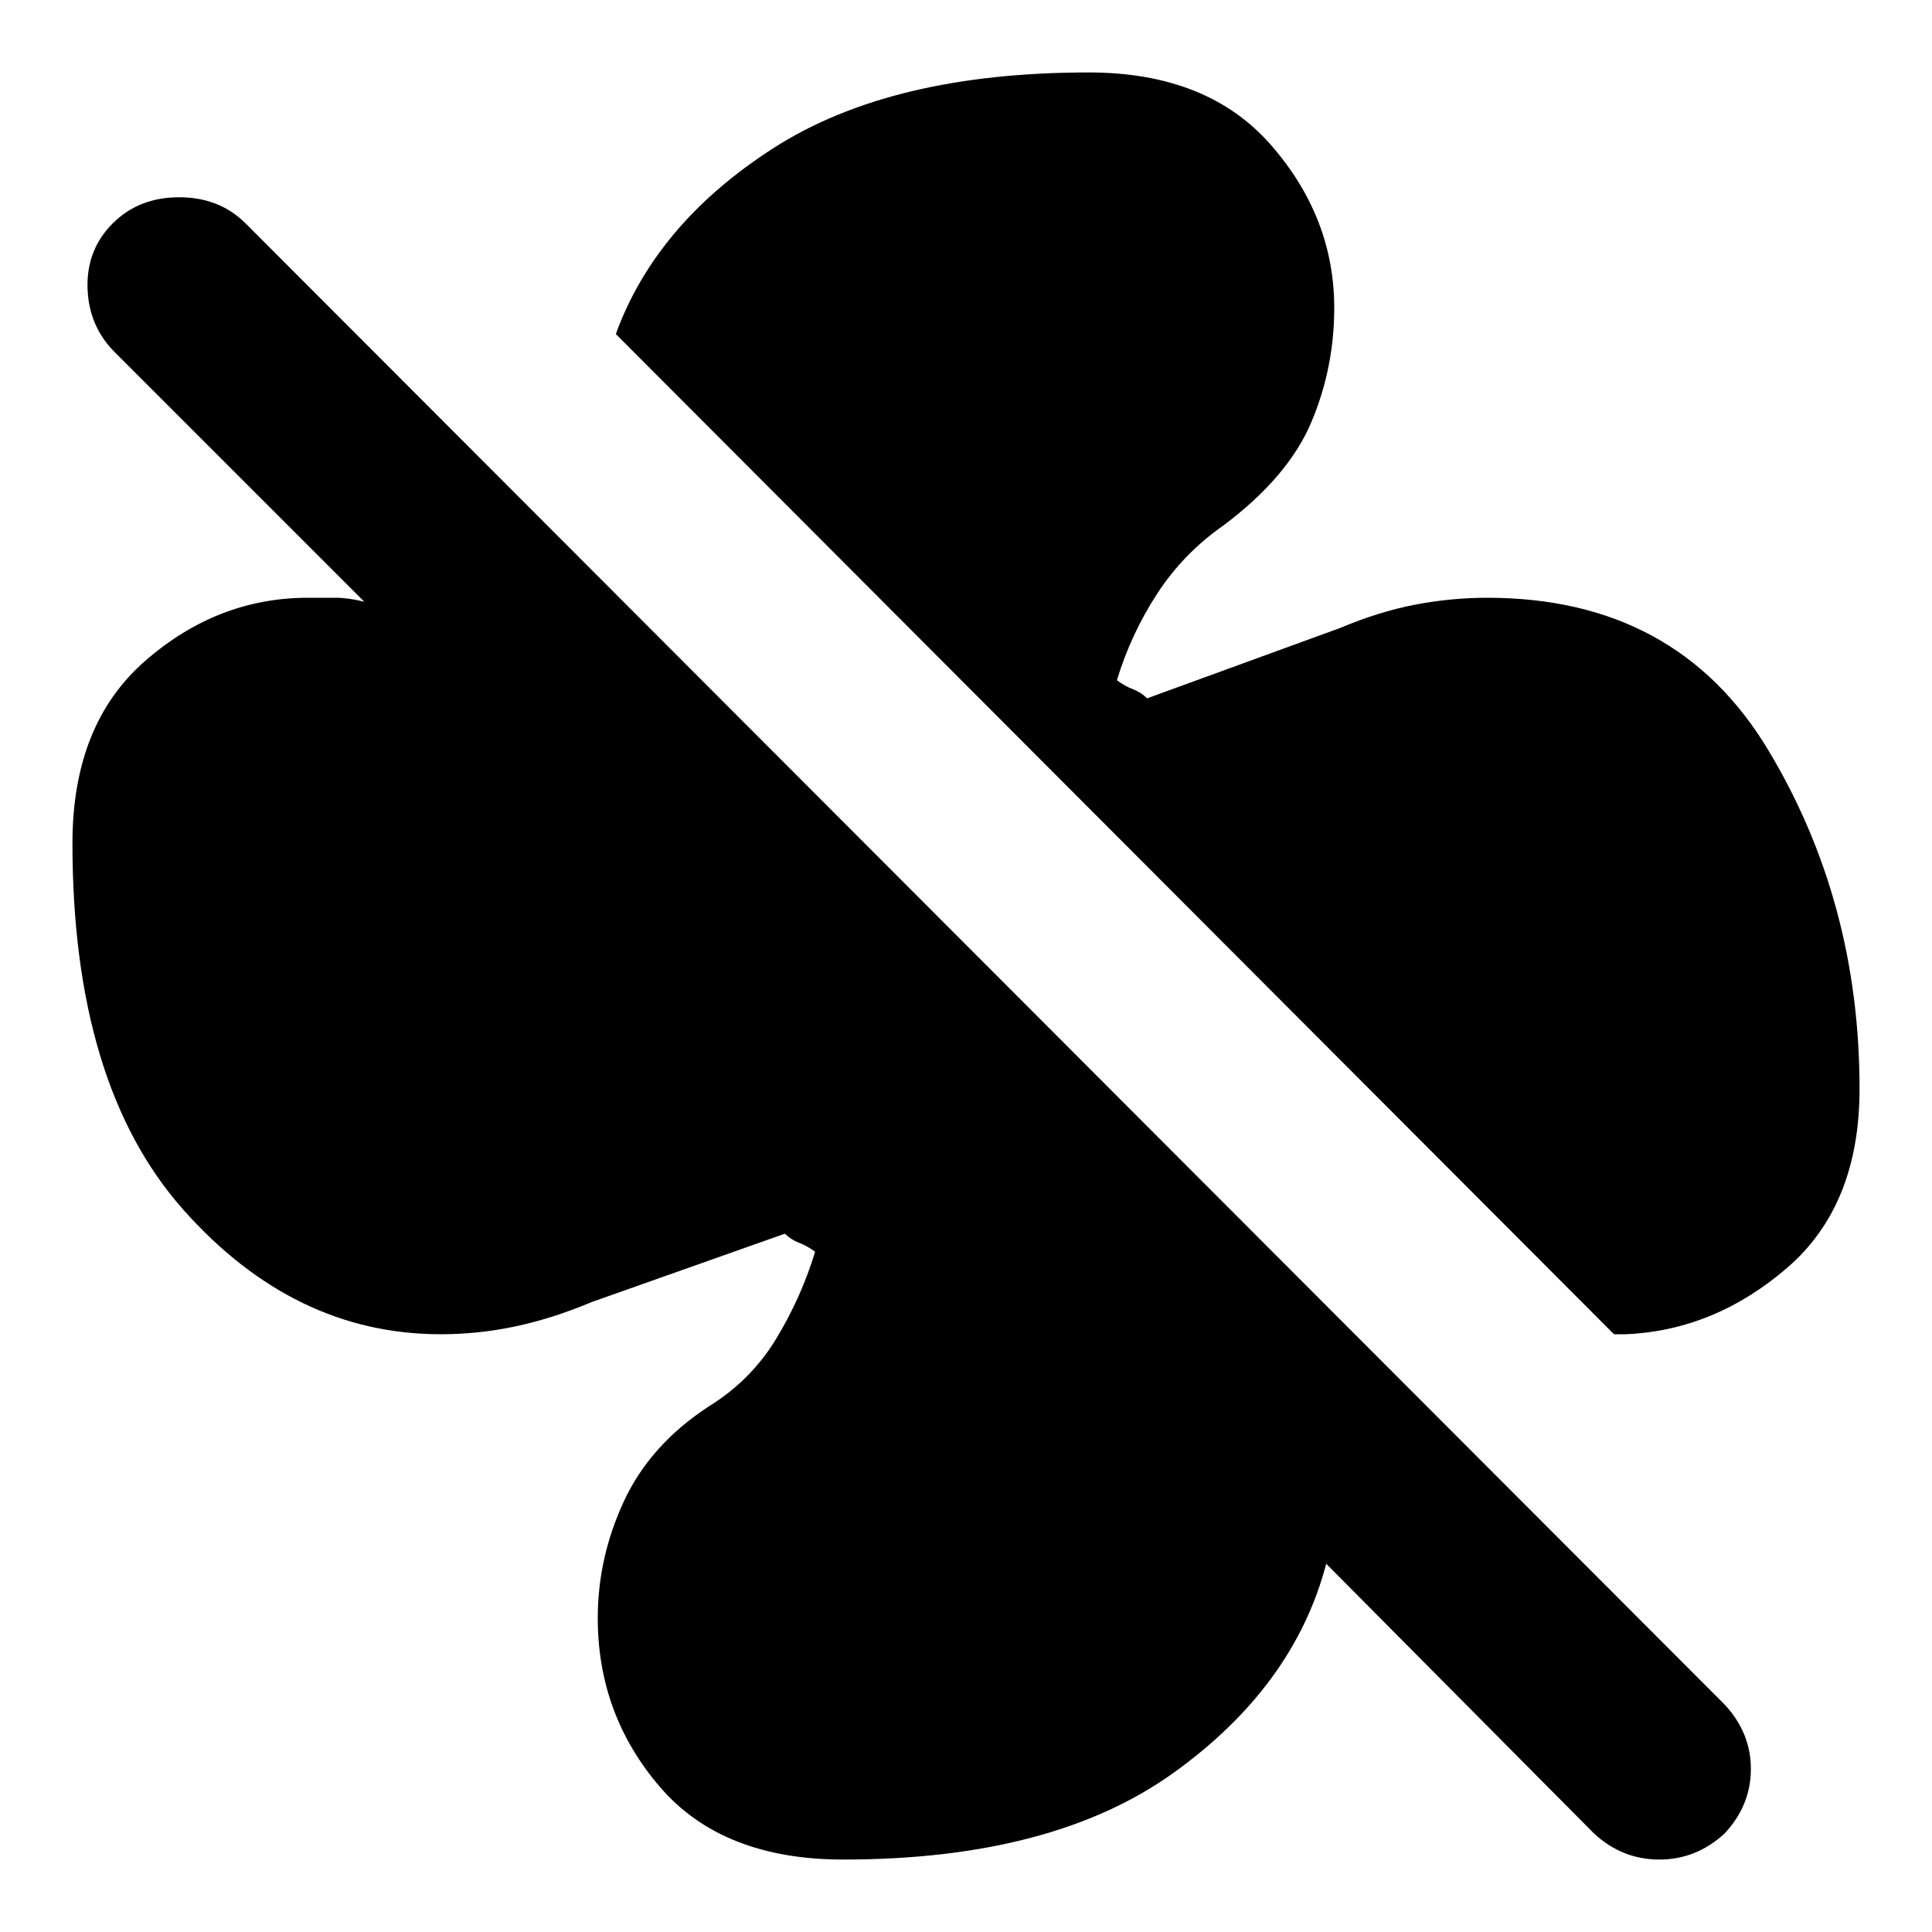 <svg xmlns="http://www.w3.org/2000/svg" height="20" width="20"><path d="M19.25 11.271Q19.25 12.479 18.5 13.125Q17.75 13.771 16.833 13.812Q16.792 13.812 16.76 13.812Q16.729 13.812 16.708 13.812L6.375 3.458Q6.792 2.312 8.01 1.531Q9.229 0.75 11.271 0.75Q12.5 0.75 13.156 1.5Q13.812 2.25 13.812 3.188Q13.812 3.812 13.573 4.375Q13.333 4.938 12.667 5.438Q12.25 5.729 11.979 6.146Q11.708 6.562 11.562 7.042Q11.646 7.104 11.729 7.135Q11.812 7.167 11.875 7.229L13.875 6.5Q14.271 6.333 14.646 6.26Q15.021 6.188 15.396 6.188Q17.354 6.188 18.302 7.76Q19.25 9.333 19.25 11.271ZM8.729 19.25Q7.479 19.25 6.833 18.5Q6.188 17.75 6.188 16.75Q6.188 16.125 6.458 15.542Q6.729 14.958 7.333 14.562Q7.771 14.292 8.031 13.865Q8.292 13.438 8.438 12.958Q8.354 12.896 8.271 12.865Q8.188 12.833 8.125 12.771L6.125 13.479Q5.729 13.646 5.344 13.729Q4.958 13.812 4.562 13.812Q3.042 13.812 1.896 12.521Q0.75 11.229 0.75 8.729Q0.75 7.5 1.5 6.844Q2.25 6.188 3.188 6.188Q3.354 6.188 3.479 6.188Q3.604 6.188 3.771 6.229L1.188 3.646Q0.917 3.375 0.906 2.979Q0.896 2.583 1.167 2.312Q1.438 2.042 1.854 2.042Q2.271 2.042 2.542 2.312L17.854 17.646Q18.125 17.938 18.125 18.312Q18.125 18.688 17.854 18.979Q17.562 19.25 17.177 19.25Q16.792 19.25 16.5 18.979L13.729 16.188Q13.729 16.188 13.729 16.188Q13.729 16.188 13.729 16.188Q13.396 17.458 12.146 18.354Q10.896 19.25 8.729 19.25Z"/></svg>